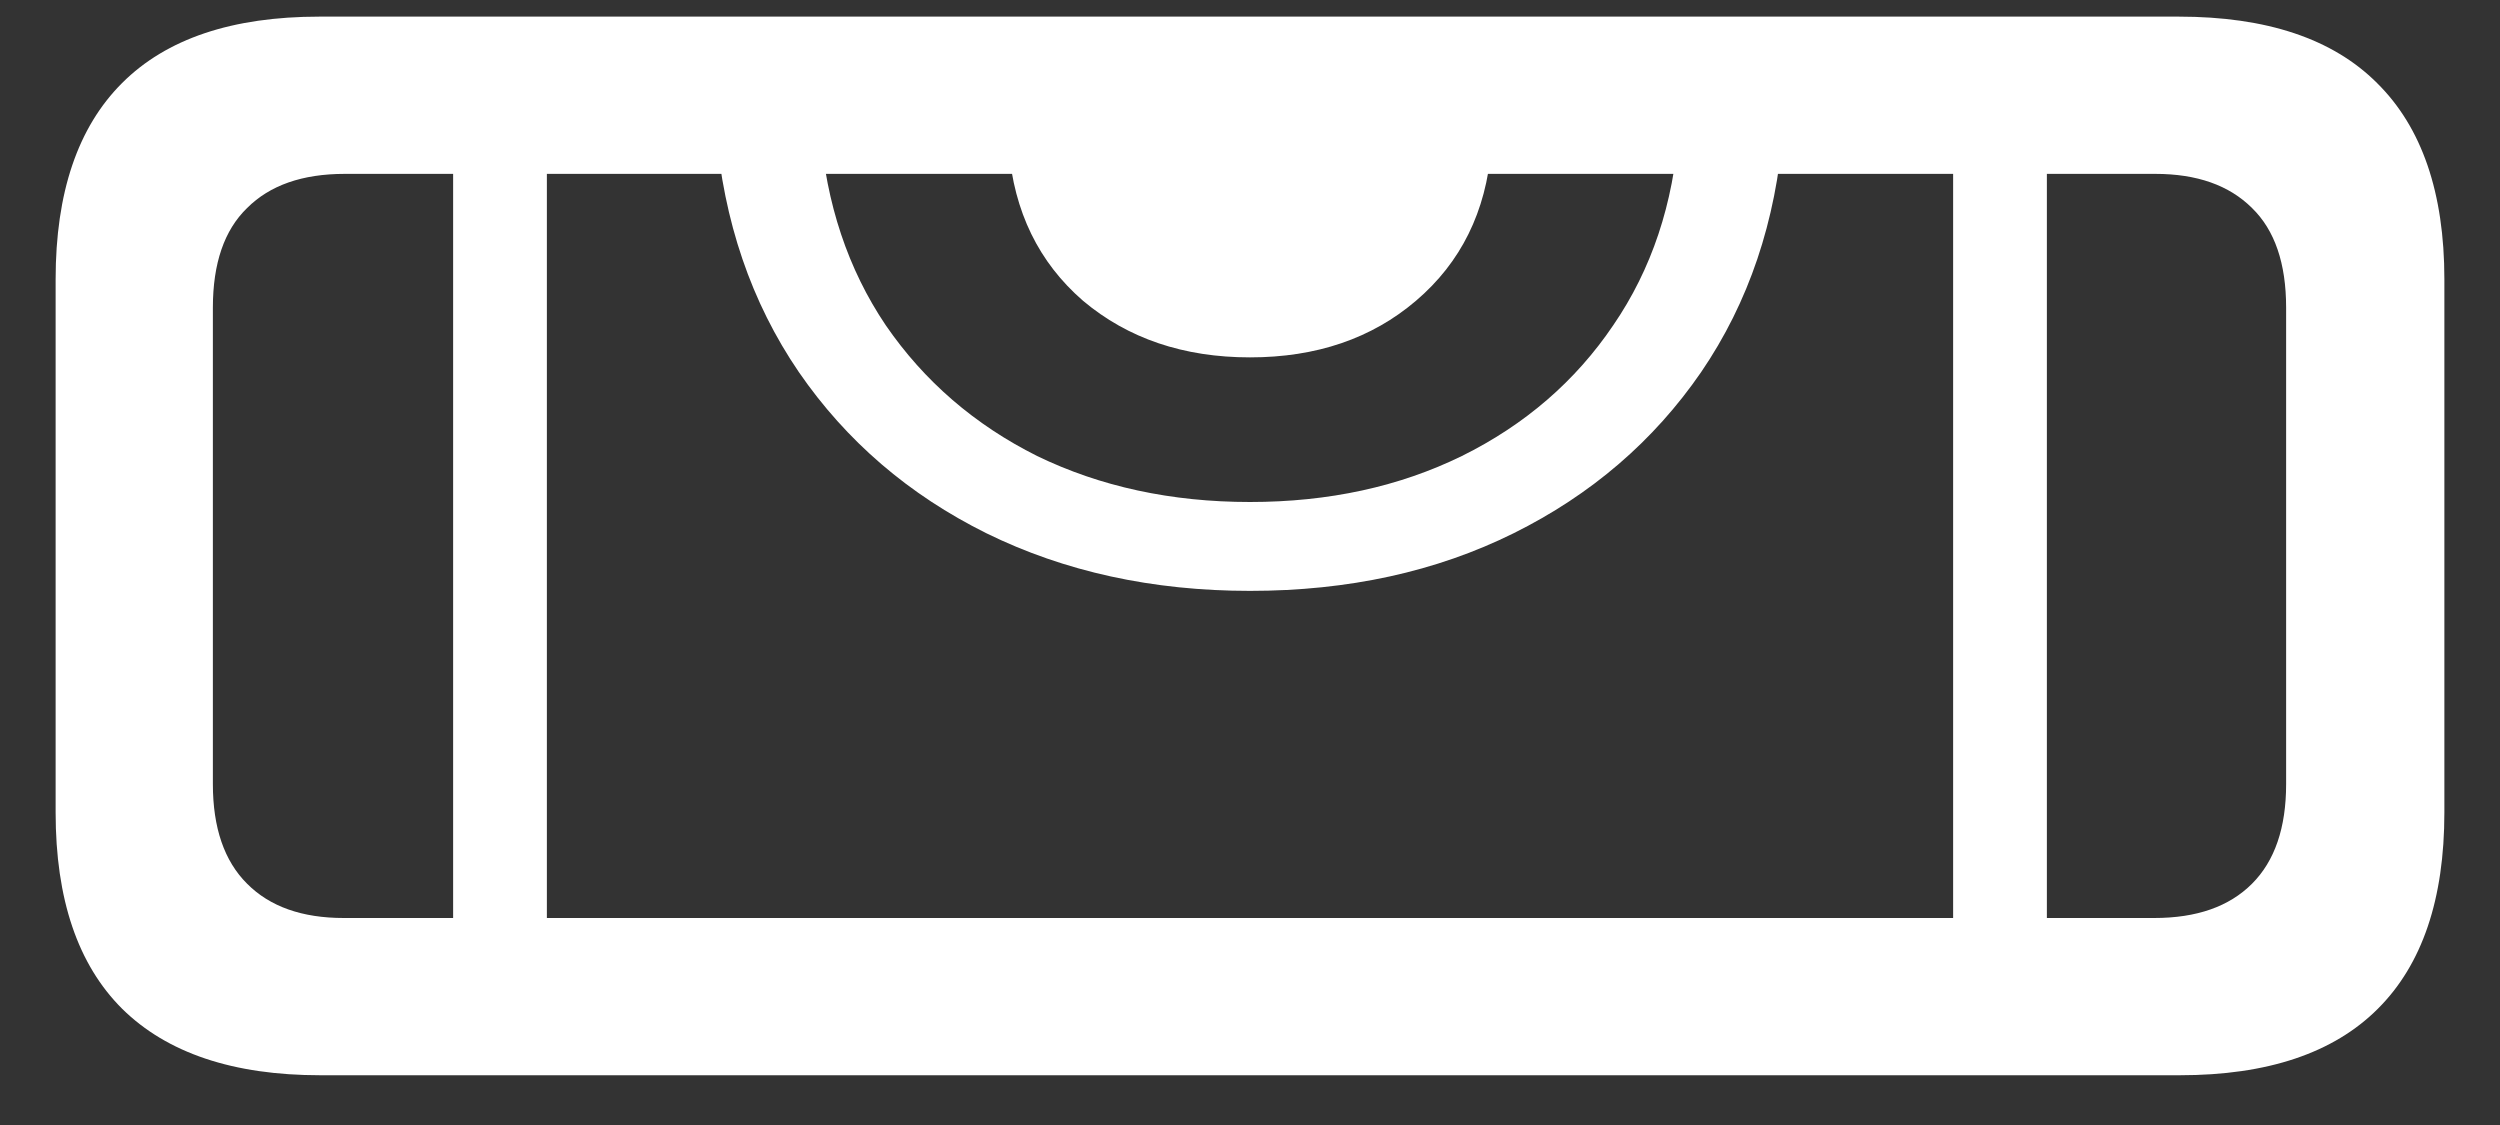 <svg width="20" height="9" viewBox="0 0 20 9" fill="none" xmlns="http://www.w3.org/2000/svg">
<rect x="0" y="0" width="20" height="9" fill="#333333" stroke="none"/>
<path d="M2.562 8.602H17.438C18.141 8.602 18.669 8.424 19.023 8.07C19.378 7.716 19.555 7.193 19.555 6.5V2.234C19.555 1.542 19.375 1.018 19.016 0.664C18.662 0.31 18.133 0.133 17.43 0.133H2.555C1.857 0.133 1.331 0.31 0.977 0.664C0.622 1.018 0.445 1.542 0.445 2.234V6.5C0.445 7.193 0.622 7.716 0.977 8.07C1.336 8.424 1.865 8.602 2.562 8.602ZM2.75 7.344C2.417 7.344 2.159 7.253 1.977 7.07C1.794 6.888 1.703 6.622 1.703 6.273V2.461C1.703 2.107 1.794 1.841 1.977 1.664C2.159 1.482 2.419 1.391 2.758 1.391H17.242C17.576 1.391 17.833 1.482 18.016 1.664C18.198 1.841 18.289 2.107 18.289 2.461V6.273C18.289 6.622 18.198 6.888 18.016 7.07C17.833 7.253 17.573 7.344 17.234 7.344H2.75ZM3.625 7.703H4.375V1.031H3.625V7.703ZM15.625 7.703H16.375V1.031H15.625V7.703ZM10 4.727C10.787 4.727 11.49 4.573 12.109 4.266C12.729 3.958 13.229 3.529 13.609 2.977C13.99 2.419 14.208 1.771 14.266 1.031H13.43C13.388 1.63 13.213 2.154 12.906 2.602C12.604 3.049 12.2 3.398 11.695 3.648C11.195 3.893 10.63 4.016 10 4.016C9.37 4.016 8.802 3.893 8.297 3.648C7.797 3.398 7.393 3.049 7.086 2.602C6.784 2.154 6.609 1.63 6.562 1.031H5.727C5.789 1.771 6.01 2.419 6.391 2.977C6.771 3.529 7.271 3.958 7.891 4.266C8.516 4.573 9.219 4.727 10 4.727ZM10 2.859C10.531 2.859 10.974 2.708 11.328 2.406C11.688 2.099 11.888 1.693 11.93 1.188H8.07C8.112 1.693 8.31 2.099 8.664 2.406C9.023 2.708 9.469 2.859 10 2.859Z" fill="white"/>
</svg>
